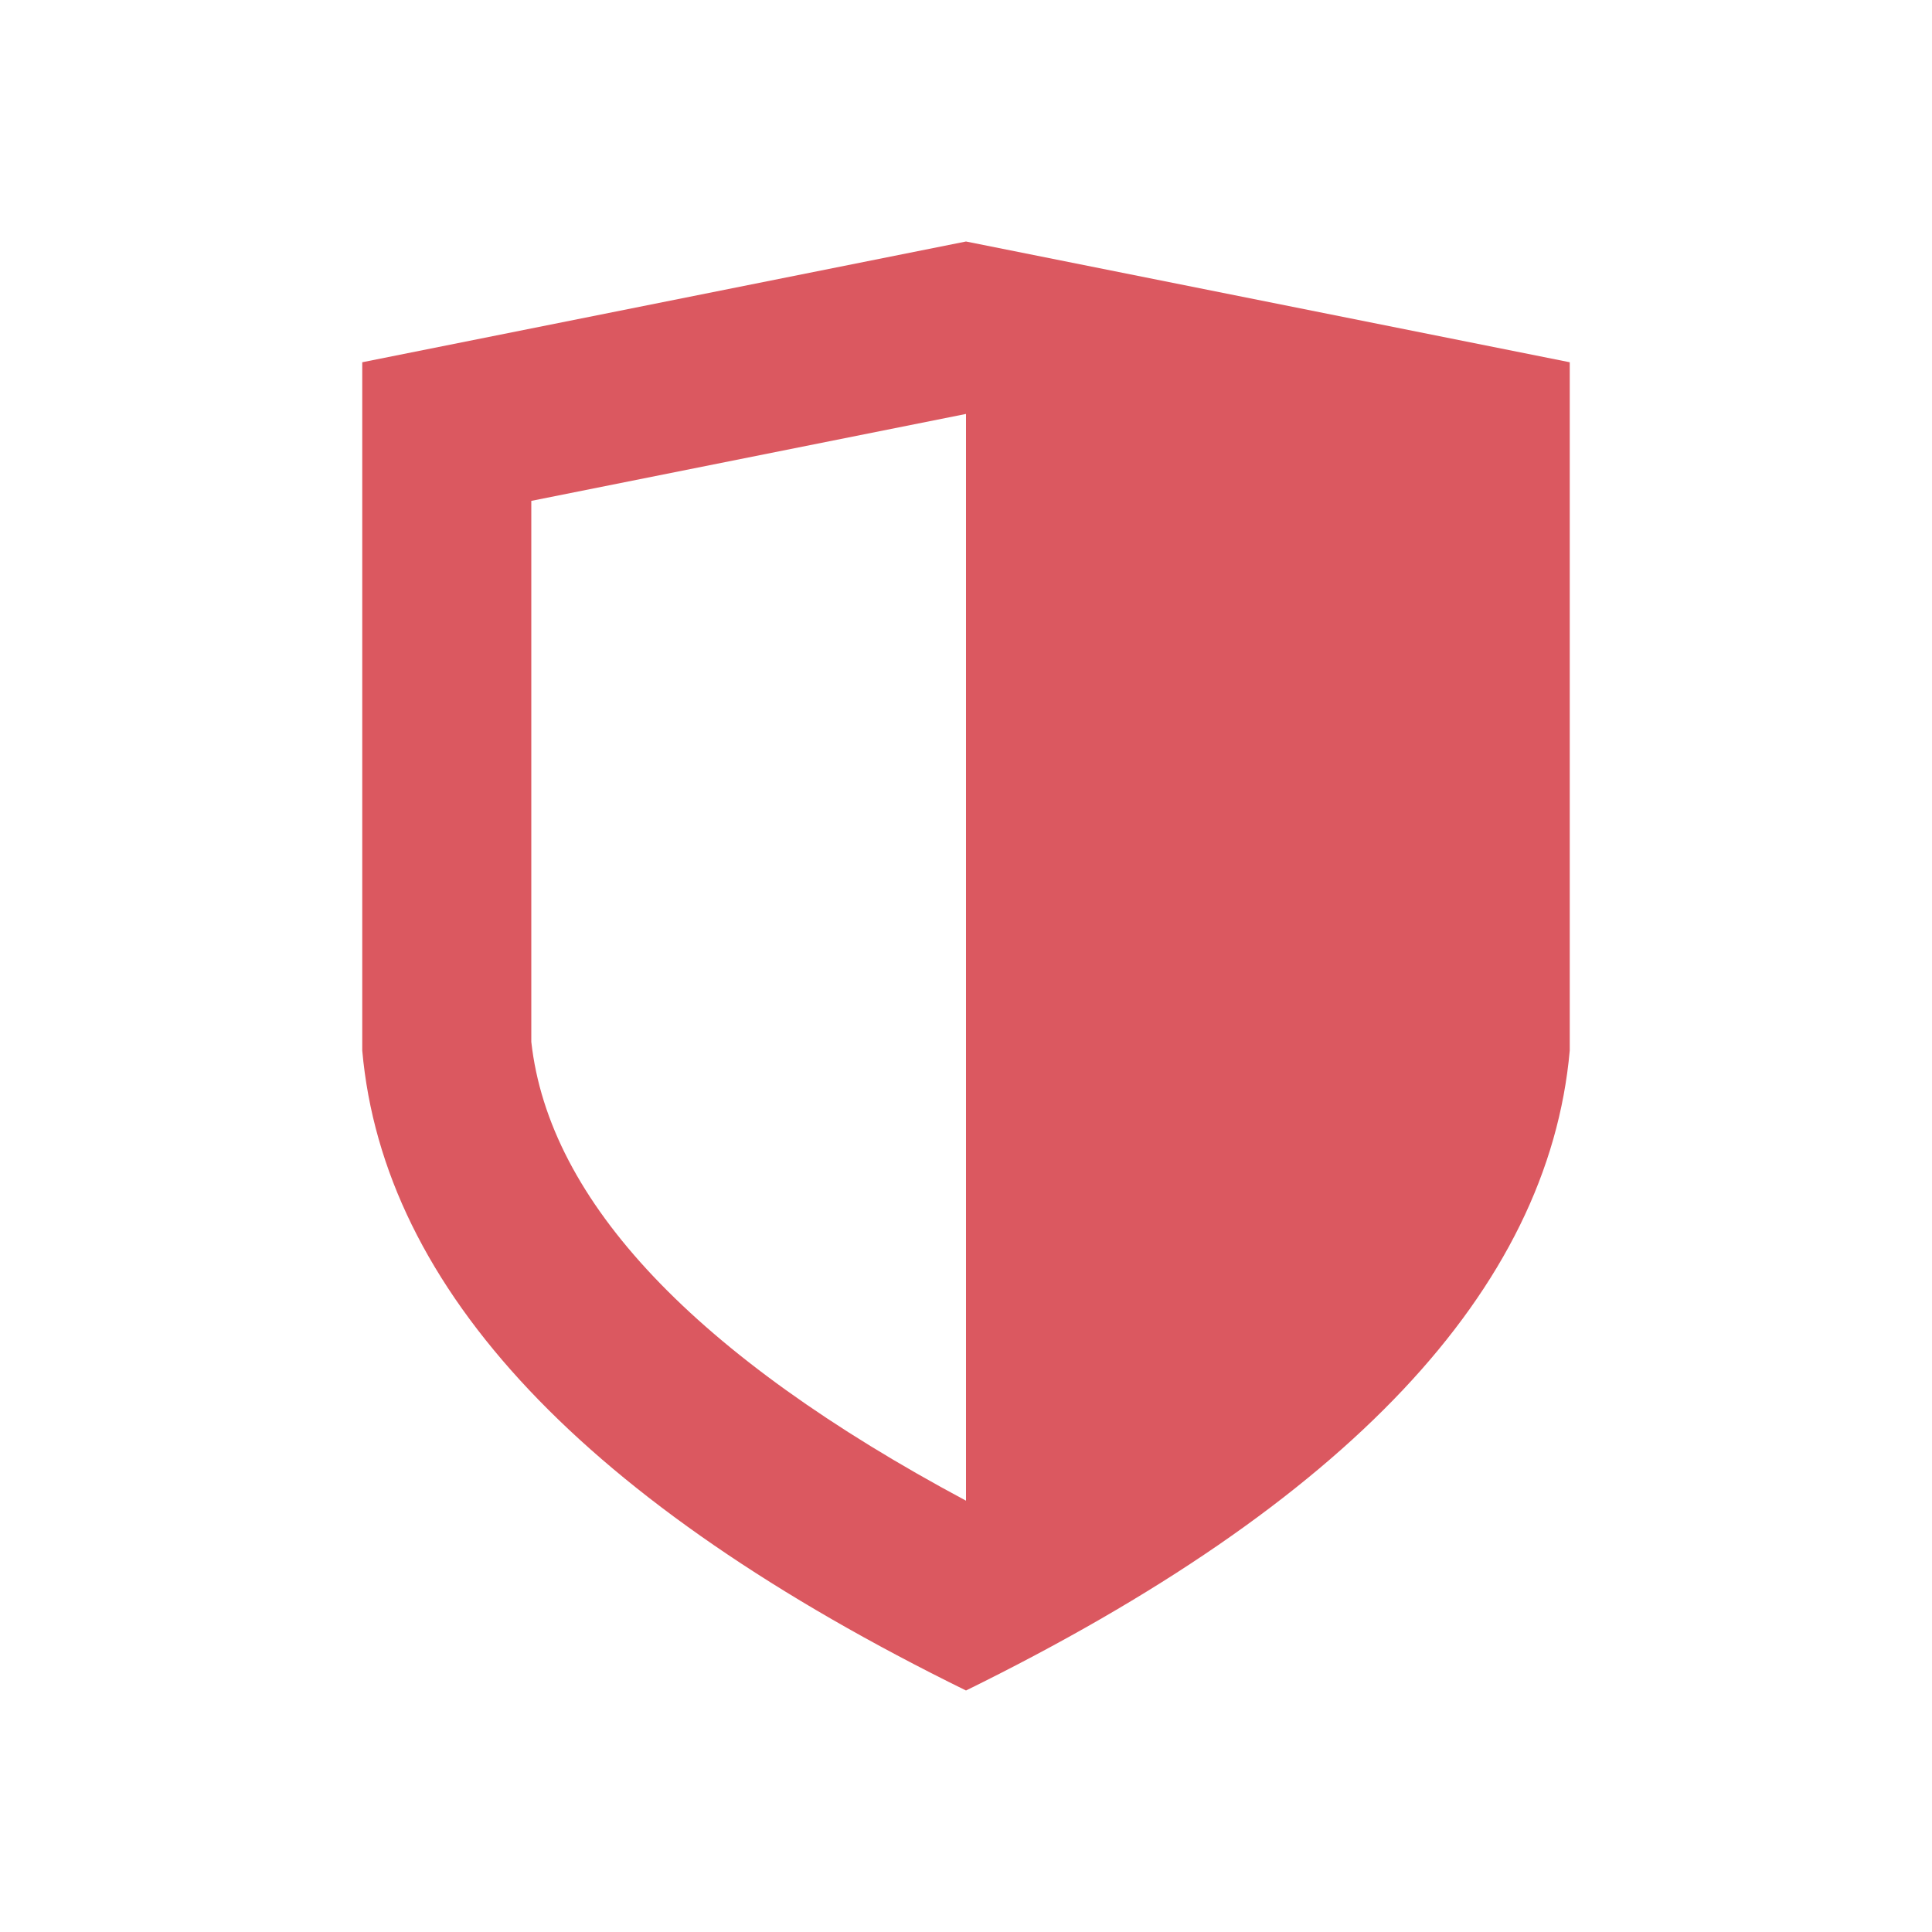 <svg xmlns="http://www.w3.org/2000/svg" width="16" height="16">
  <path d="M3,3V8.7q.264,2.973,5,5.3,4.734-2.326,5-5.3V3L8,2ZM4.4,4.148,8,3.428v9c-2.244-1.2-3.454-2.48-3.6-3.8Z" fill="#db5860"/>
</svg>
